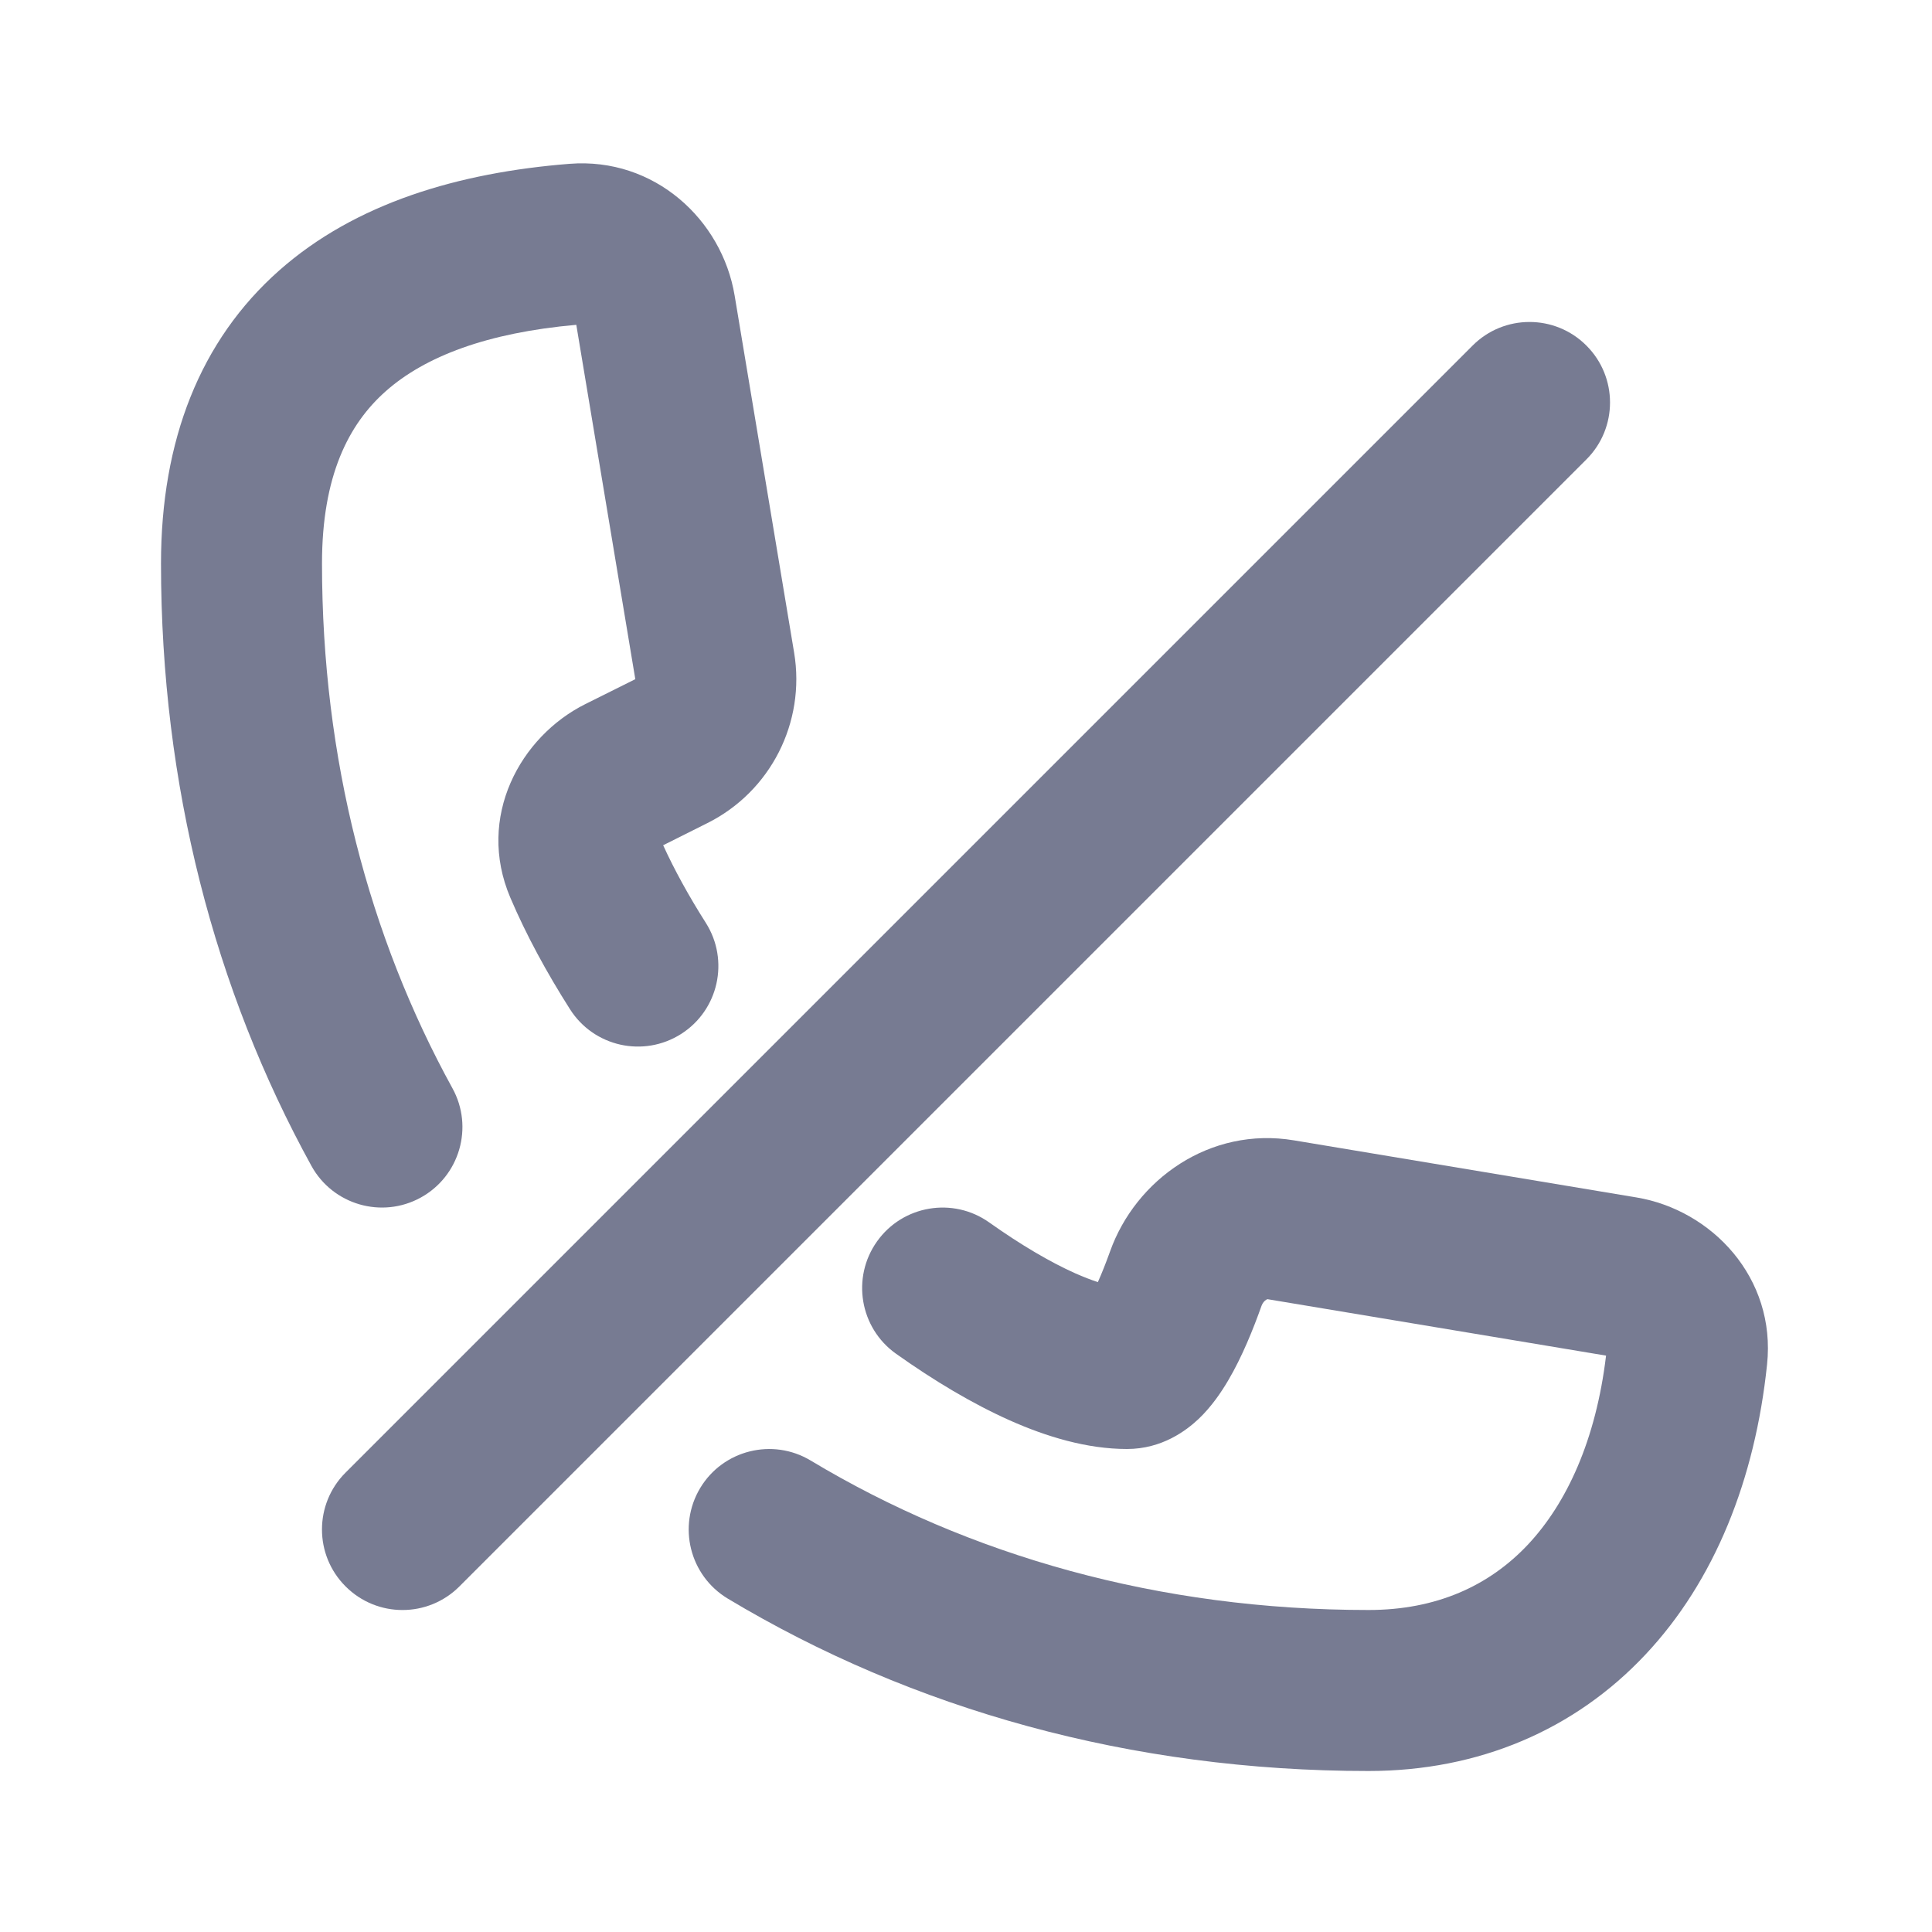 <svg width="24" height="24" viewBox="0 0 24 24" fill="none" xmlns="http://www.w3.org/2000/svg">
<path fill-rule="evenodd" clip-rule="evenodd" d="M9.126 3.672L9.865 8.108C10.009 8.974 9.572 9.833 8.787 10.225L8.238 10.5C8.377 10.804 8.555 11.129 8.768 11.464C9.064 11.931 8.926 12.549 8.46 12.845C7.993 13.141 7.376 13.003 7.08 12.536C6.79 12.08 6.536 11.613 6.339 11.15C5.913 10.149 6.464 9.15 7.27 8.747L7.892 8.437L7.159 4.035C6.05 4.133 5.28 4.428 4.793 4.859C4.328 5.27 4 5.915 4 7C4 9.426 4.586 11.638 5.62 13.518C5.887 14.002 5.71 14.611 5.226 14.877C4.742 15.143 4.134 14.966 3.868 14.482C2.666 12.297 2 9.752 2 7C2 5.469 2.487 4.229 3.467 3.361C4.416 2.521 5.699 2.144 7.075 2.035C8.13 1.952 8.969 2.729 9.126 3.672Z" fill="#777B92"/>
<path fill-rule="evenodd" clip-rule="evenodd" d="M16.075 14.166L20.329 14.875C21.264 15.031 22.065 15.872 21.951 16.951C21.802 18.376 21.302 19.637 20.44 20.554C19.564 21.487 18.373 22 17 22C14.044 22 11.329 21.232 9.04 19.858C8.567 19.573 8.414 18.959 8.698 18.485C8.982 18.012 9.597 17.859 10.07 18.143C12.037 19.325 14.396 20 17 20C17.845 20 18.5 19.699 18.982 19.186C19.462 18.673 19.825 17.89 19.951 16.84L15.746 16.139L15.745 16.139C15.743 16.139 15.737 16.141 15.728 16.147C15.707 16.16 15.685 16.185 15.672 16.219C15.57 16.506 15.43 16.856 15.256 17.15C15.171 17.294 15.051 17.473 14.89 17.626C14.739 17.769 14.436 18 14 18C13.502 18 12.999 17.847 12.545 17.645C12.079 17.437 11.6 17.15 11.13 16.816C10.68 16.496 10.575 15.871 10.895 15.421C11.215 14.971 11.839 14.866 12.289 15.186C12.684 15.466 13.047 15.679 13.358 15.818C13.463 15.864 13.556 15.9 13.638 15.927C13.687 15.818 13.738 15.689 13.789 15.547C14.107 14.654 15.029 13.991 16.075 14.166Z" fill="#777B92"/>
<path fill-rule="evenodd" clip-rule="evenodd" d="M19.707 5.707L5.707 19.707C5.317 20.098 4.683 20.098 4.293 19.707C3.902 19.317 3.902 18.683 4.293 18.293L18.293 4.293C18.683 3.902 19.317 3.902 19.707 4.293C20.098 4.683 20.098 5.317 19.707 5.707Z" fill="#777B92"/>
</svg>
